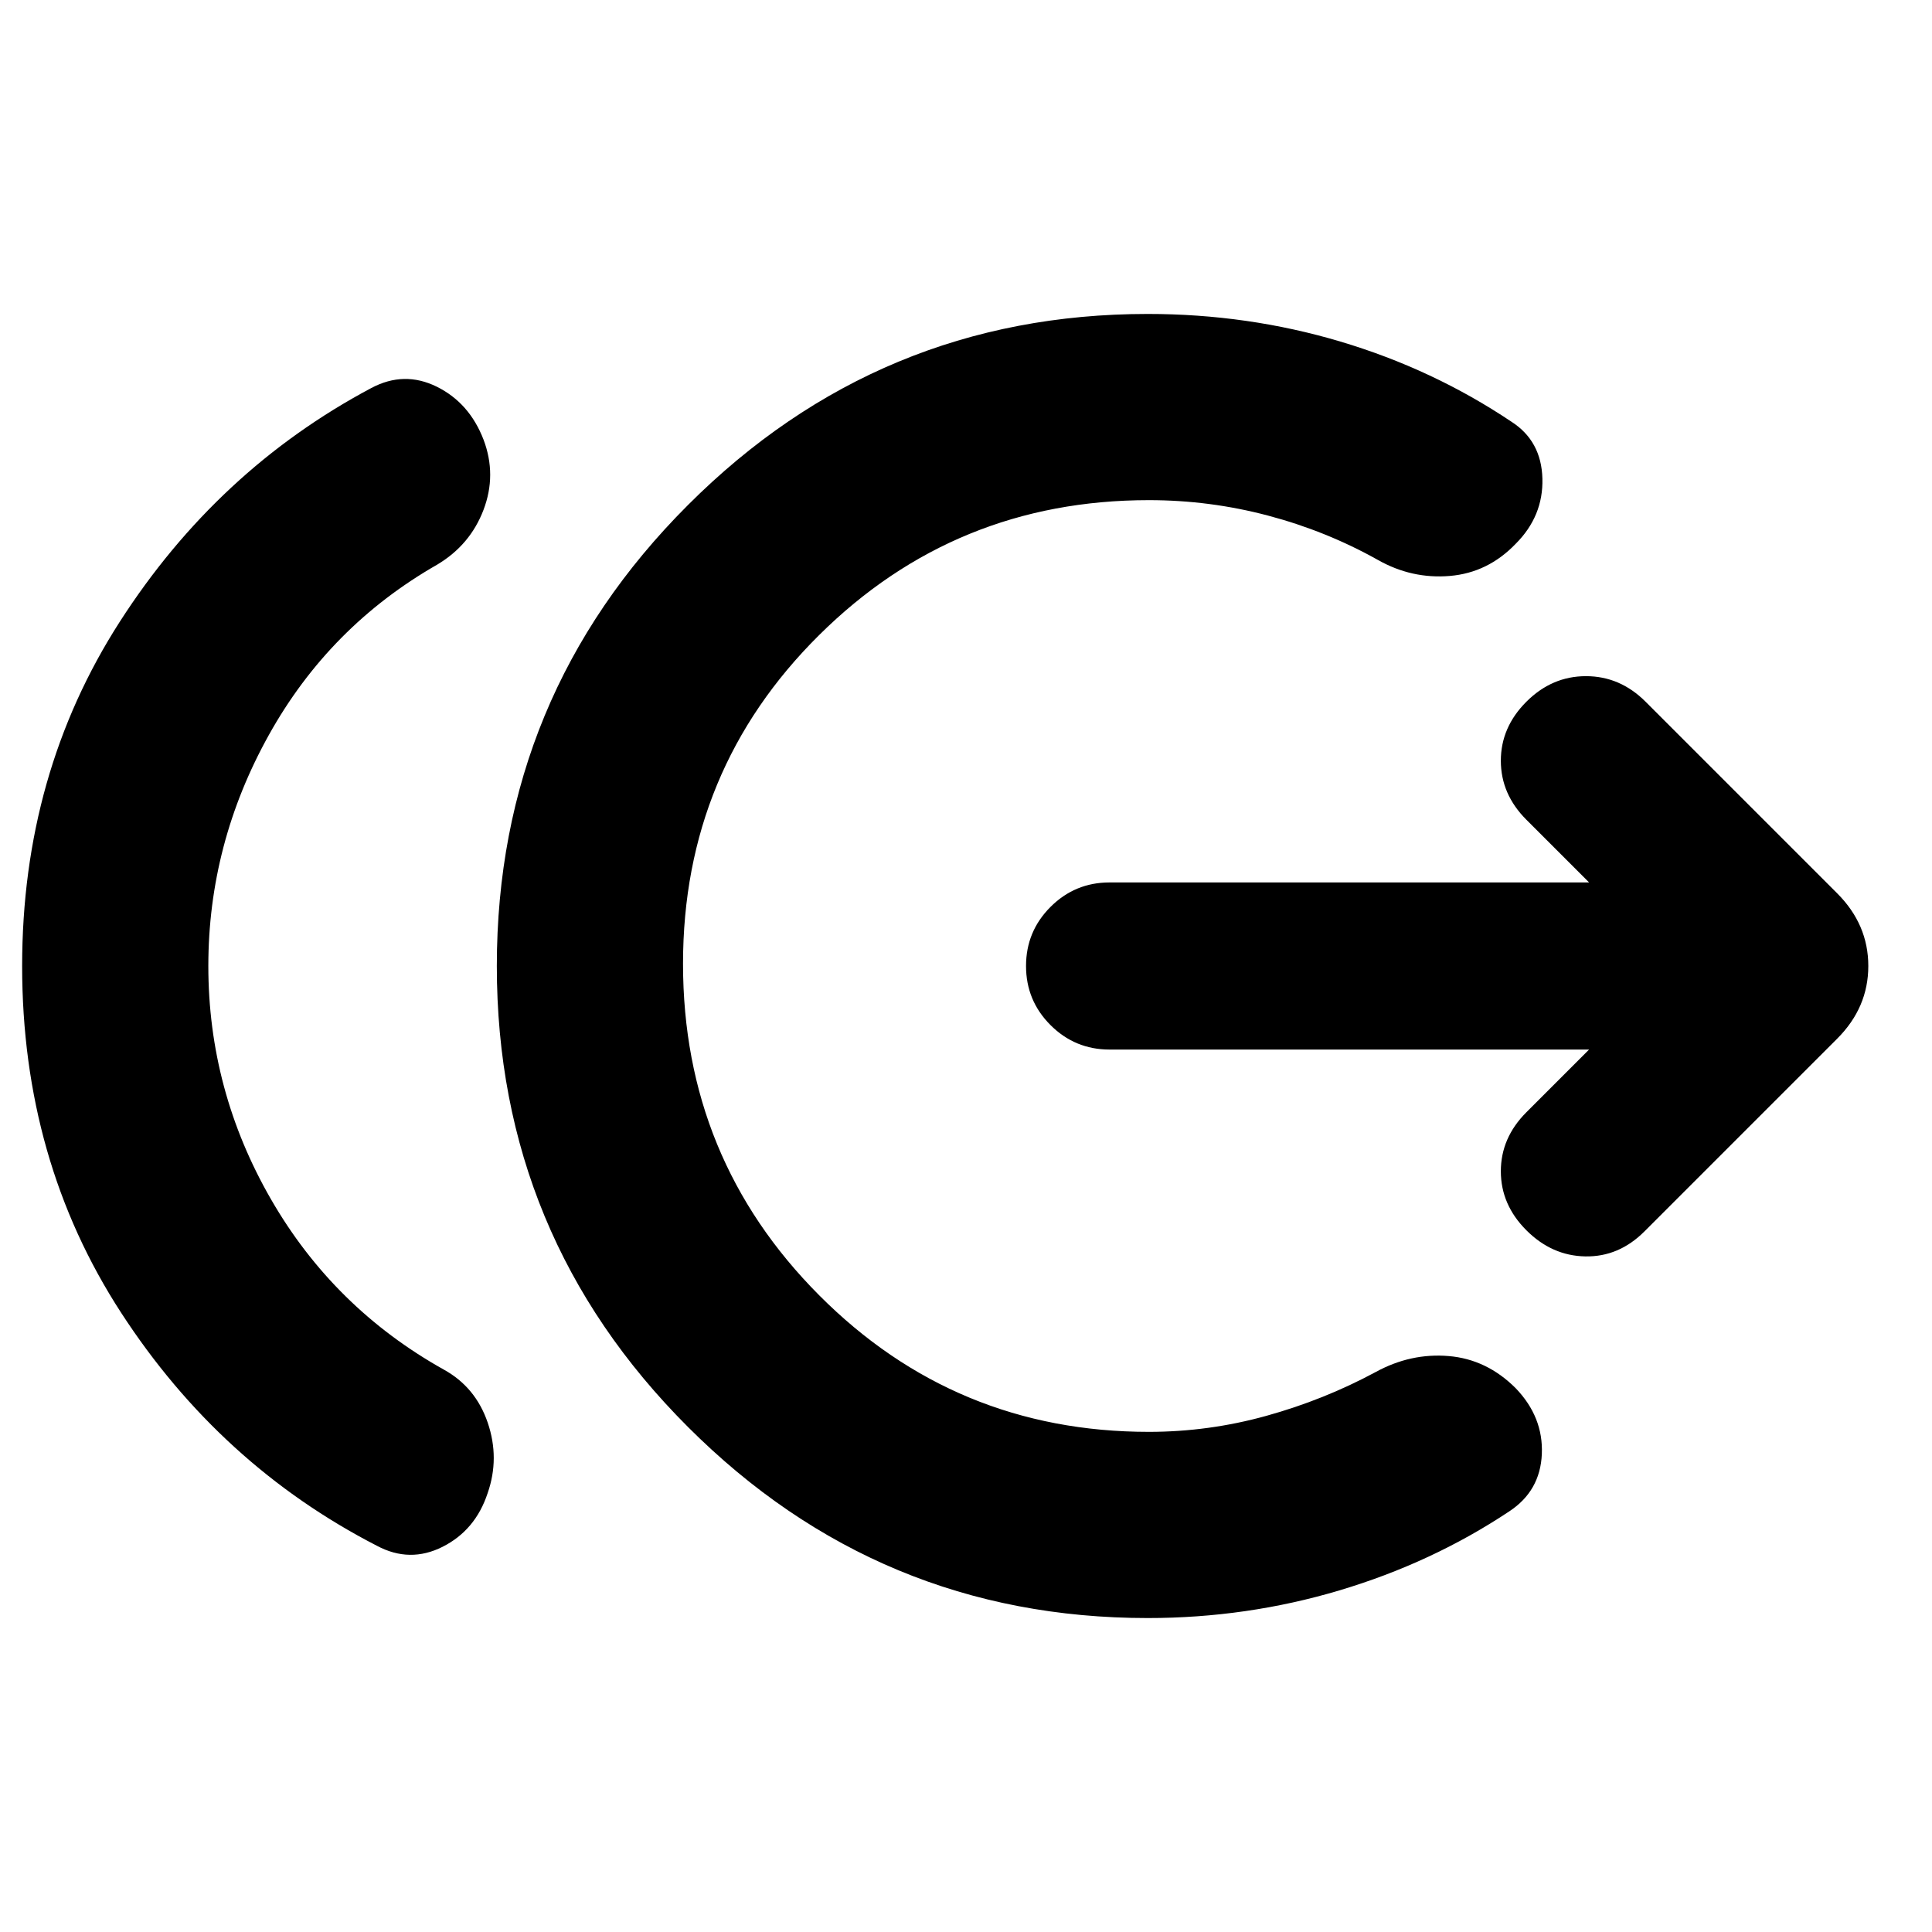 <svg xmlns="http://www.w3.org/2000/svg" height="24" viewBox="0 -960 960 960" width="24"><path d="M103.52-480q0 61.85 31.11 115.87t85.85 84.65q15.82 8.7 21.86 26.37 6.03 17.68-.04 35.07-6.06 18.39-22.35 26.62-16.3 8.22-32.62-.47-78-40.13-127.17-115.86Q11-383.48 11-480q0-95.52 48.48-171t124.98-116.17q16.32-8.7 32.55-.69 16.23 8.01 23.29 26.4 6.57 17.46-.06 34.85t-22.96 27.15q-53.61 30.63-83.68 84.66-30.08 54.02-30.08 114.8ZM570.3-156q-133.52 0-228.47-94.96-94.96-94.95-94.96-229.04 0-134.09 94.96-229.04Q436.78-804 570.3-804q49.74 0 95.8 13.74 46.05 13.74 84.99 39.85 14.82 9.56 15.32 28.2t-13.26 32.41q-13.82 14.39-32.72 15.98-18.89 1.6-35.78-7.96-25.61-14.35-54.55-22.02-28.95-7.68-59.23-7.68-96.24 0-163.86 67.06-67.62 67.05-67.62 163.29 0 96.8 67.62 164.71 67.62 67.9 163.86 67.9 29.72 0 58.38-7.96 28.66-7.95 54.27-21.74 17.46-9.56 36.35-7.96 18.89 1.59 33.28 15.98 13.76 14.33 12.98 32.69-.78 18.36-16.17 28.49-38.37 25.54-84.43 39.28Q619.48-156 570.3-156Zm219.31-282.48H551.35q-17.2 0-29.36-12.16T509.83-480q0-17.2 12.16-29.36t29.36-12.16h238.26l-31.15-31.15q-12.7-12.7-12.7-29.33t12.7-29.33q12.69-12.69 29.6-12.69 16.92 0 29.61 12.69l95.22 95.22q15.46 15.46 15.46 36.11t-15.46 36.11l-95.78 95.78q-12.7 12.7-29.33 12.41-16.63-.28-29.32-12.97-12.7-12.7-12.7-29.33t12.7-29.33l31.15-31.15Z"/></svg>